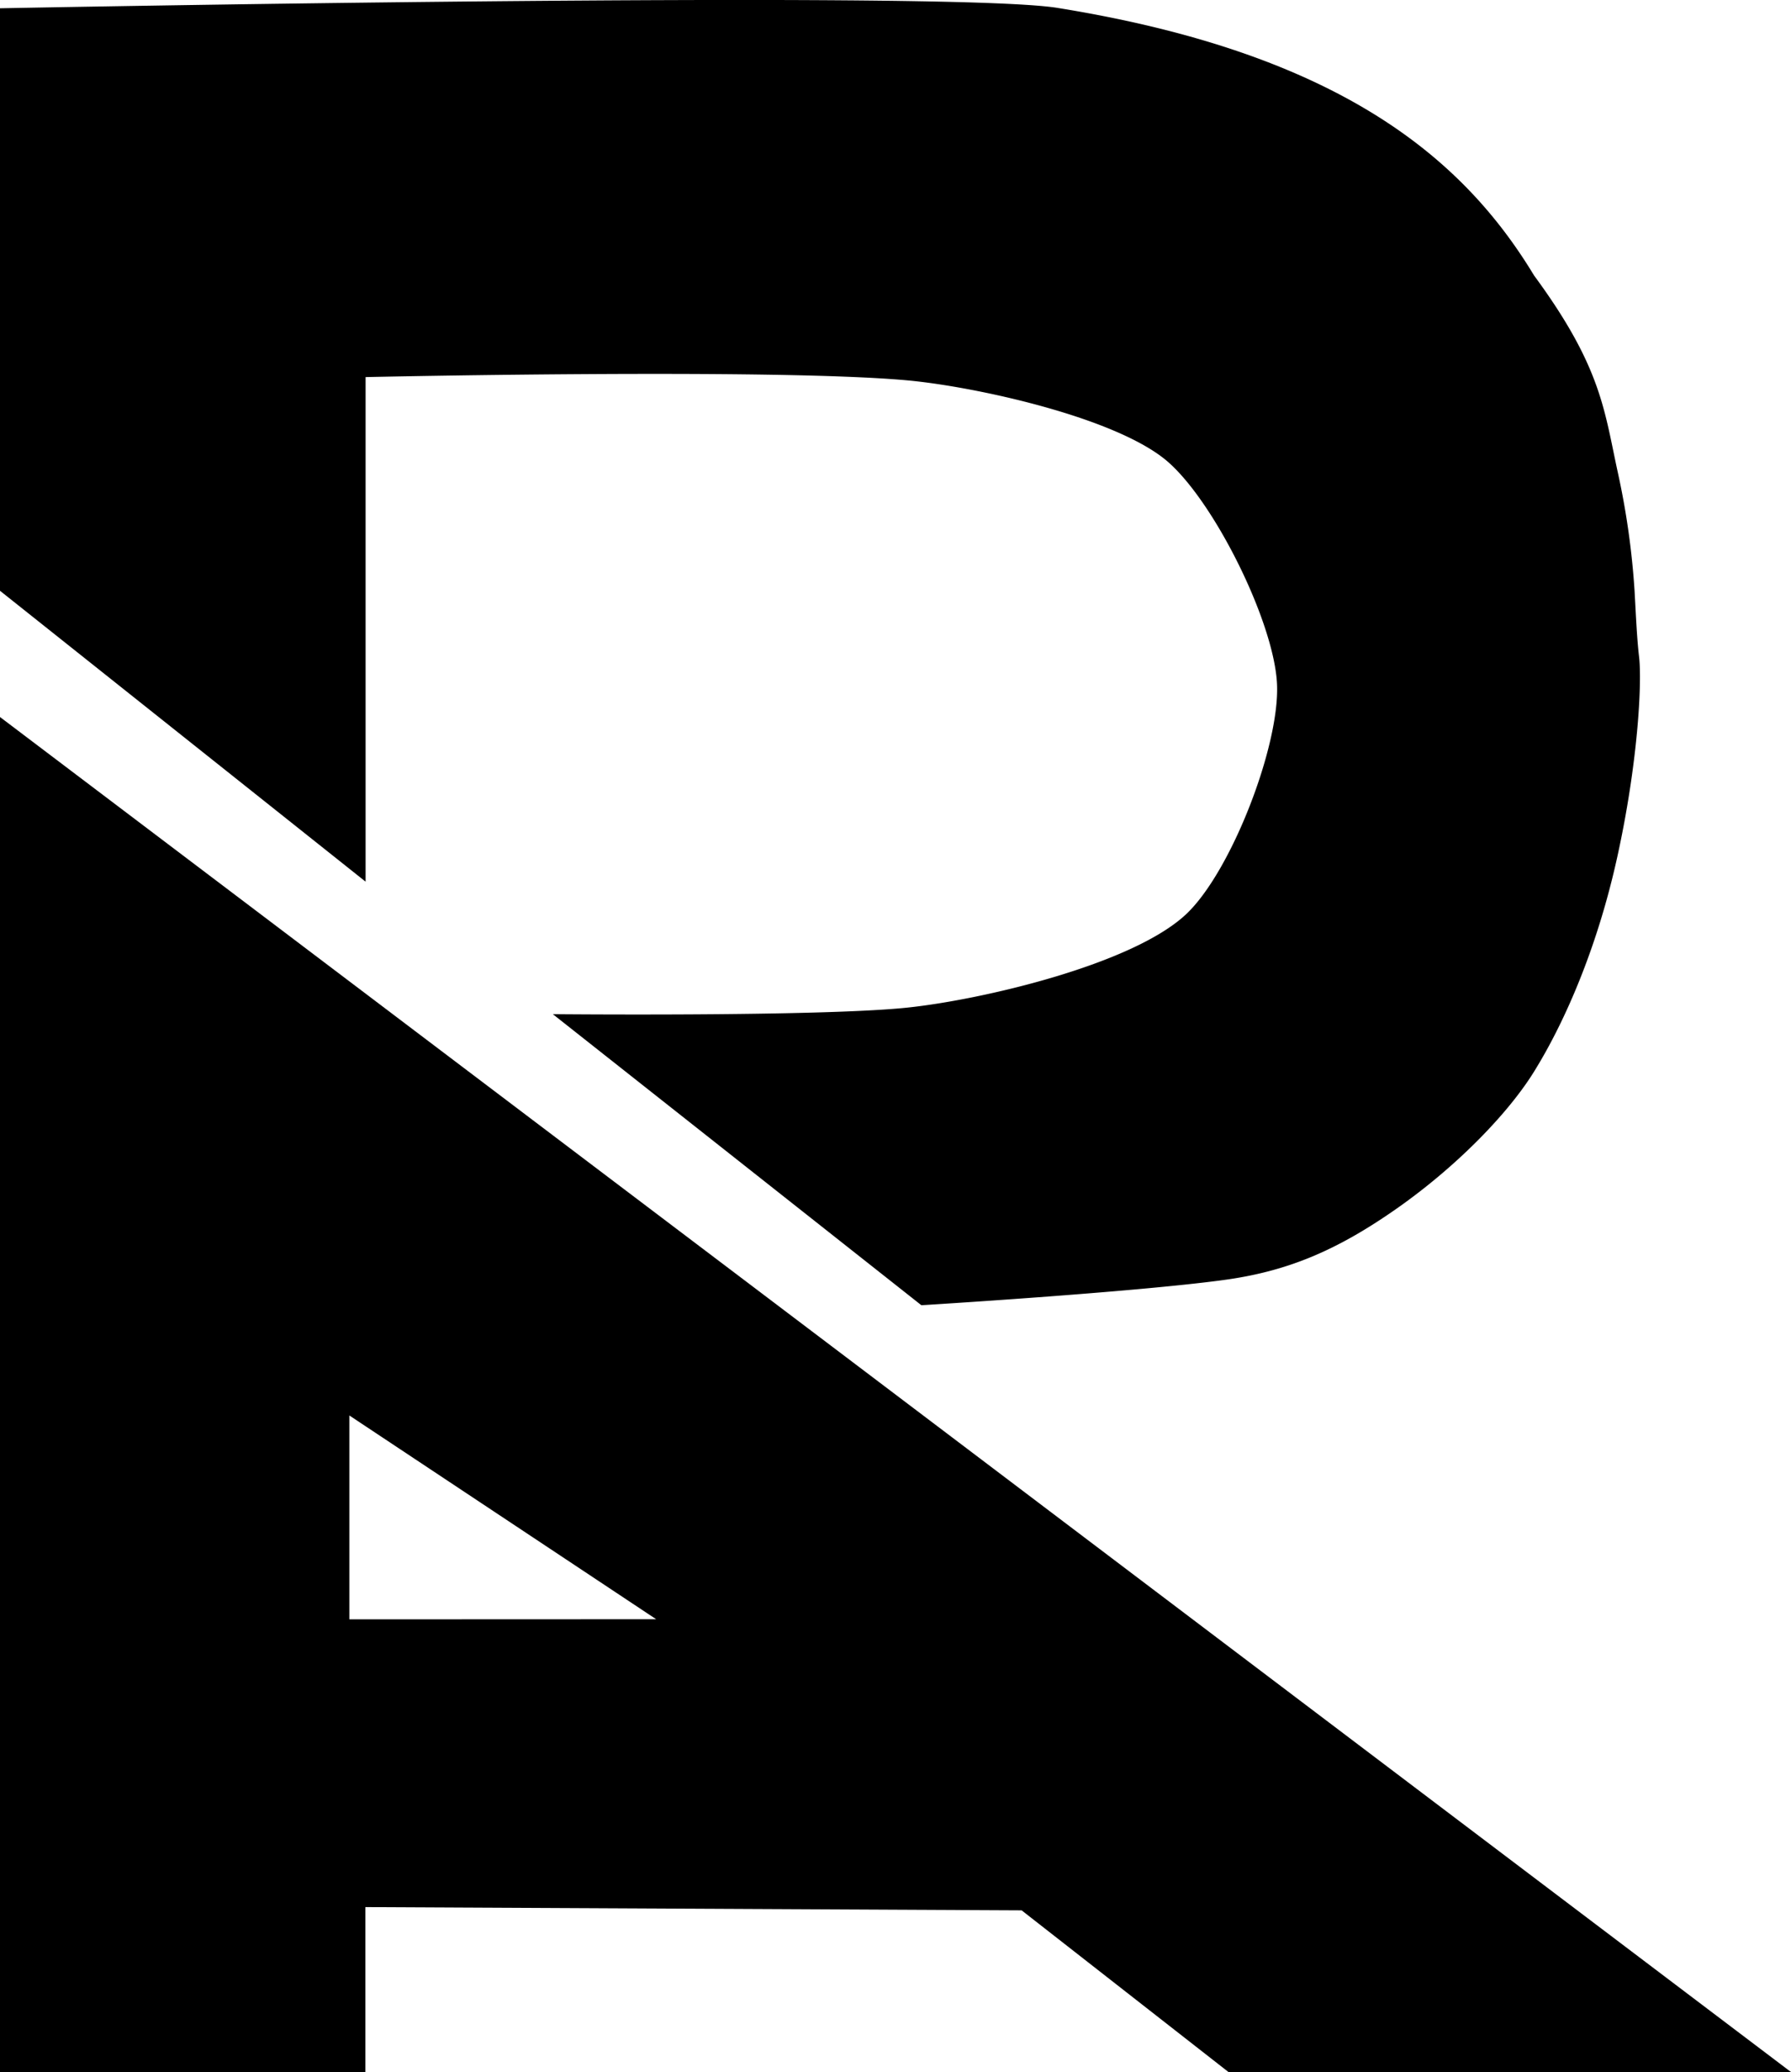 <svg id="logo" data-name="logo" xmlns="http://www.w3.org/2000/svg" viewBox="0 0 292.22 337.94">
    <title>Logo</title>
    <path class="logo-svg-1" d="M0,96.32v-95s154-3,172.49-.07C218.91,8.71,238.87,26,250.3,44.9,261.37,59.93,261.76,67,264,77.19A127.81,127.81,0,0,1,266.7,96.4c.22,4,.39,7.8.73,10.68.5,4.23-.18,17.32-3.55,32.63-4.45,20.23-12,32.41-13.33,34.62-4.22,7-12.78,15.82-22.67,22.75s-18,10.29-28.39,11.67c-14.82,2-49.16,4.09-49.16,4.09L90.2,165.37s43.4.43,57.76-1.06c12-1.24,36.9-7,45.63-15.3,7.3-6.92,15.22-27.39,14.77-37.45s-10.23-29.8-17.94-36.39C182,68,159,63,148,62c-22-2-88.35-.53-88.35-.53v82.29Z" transform="translate(0 0.03)"/>
    <path class="logo-svg-2" d="M0,116.91v221H59.61V311l107.08.53,33.75,26.37h91.78ZM57,264.07V230.82l50.06,33.23Z" transform="translate(0 0.03)"/>
</svg>